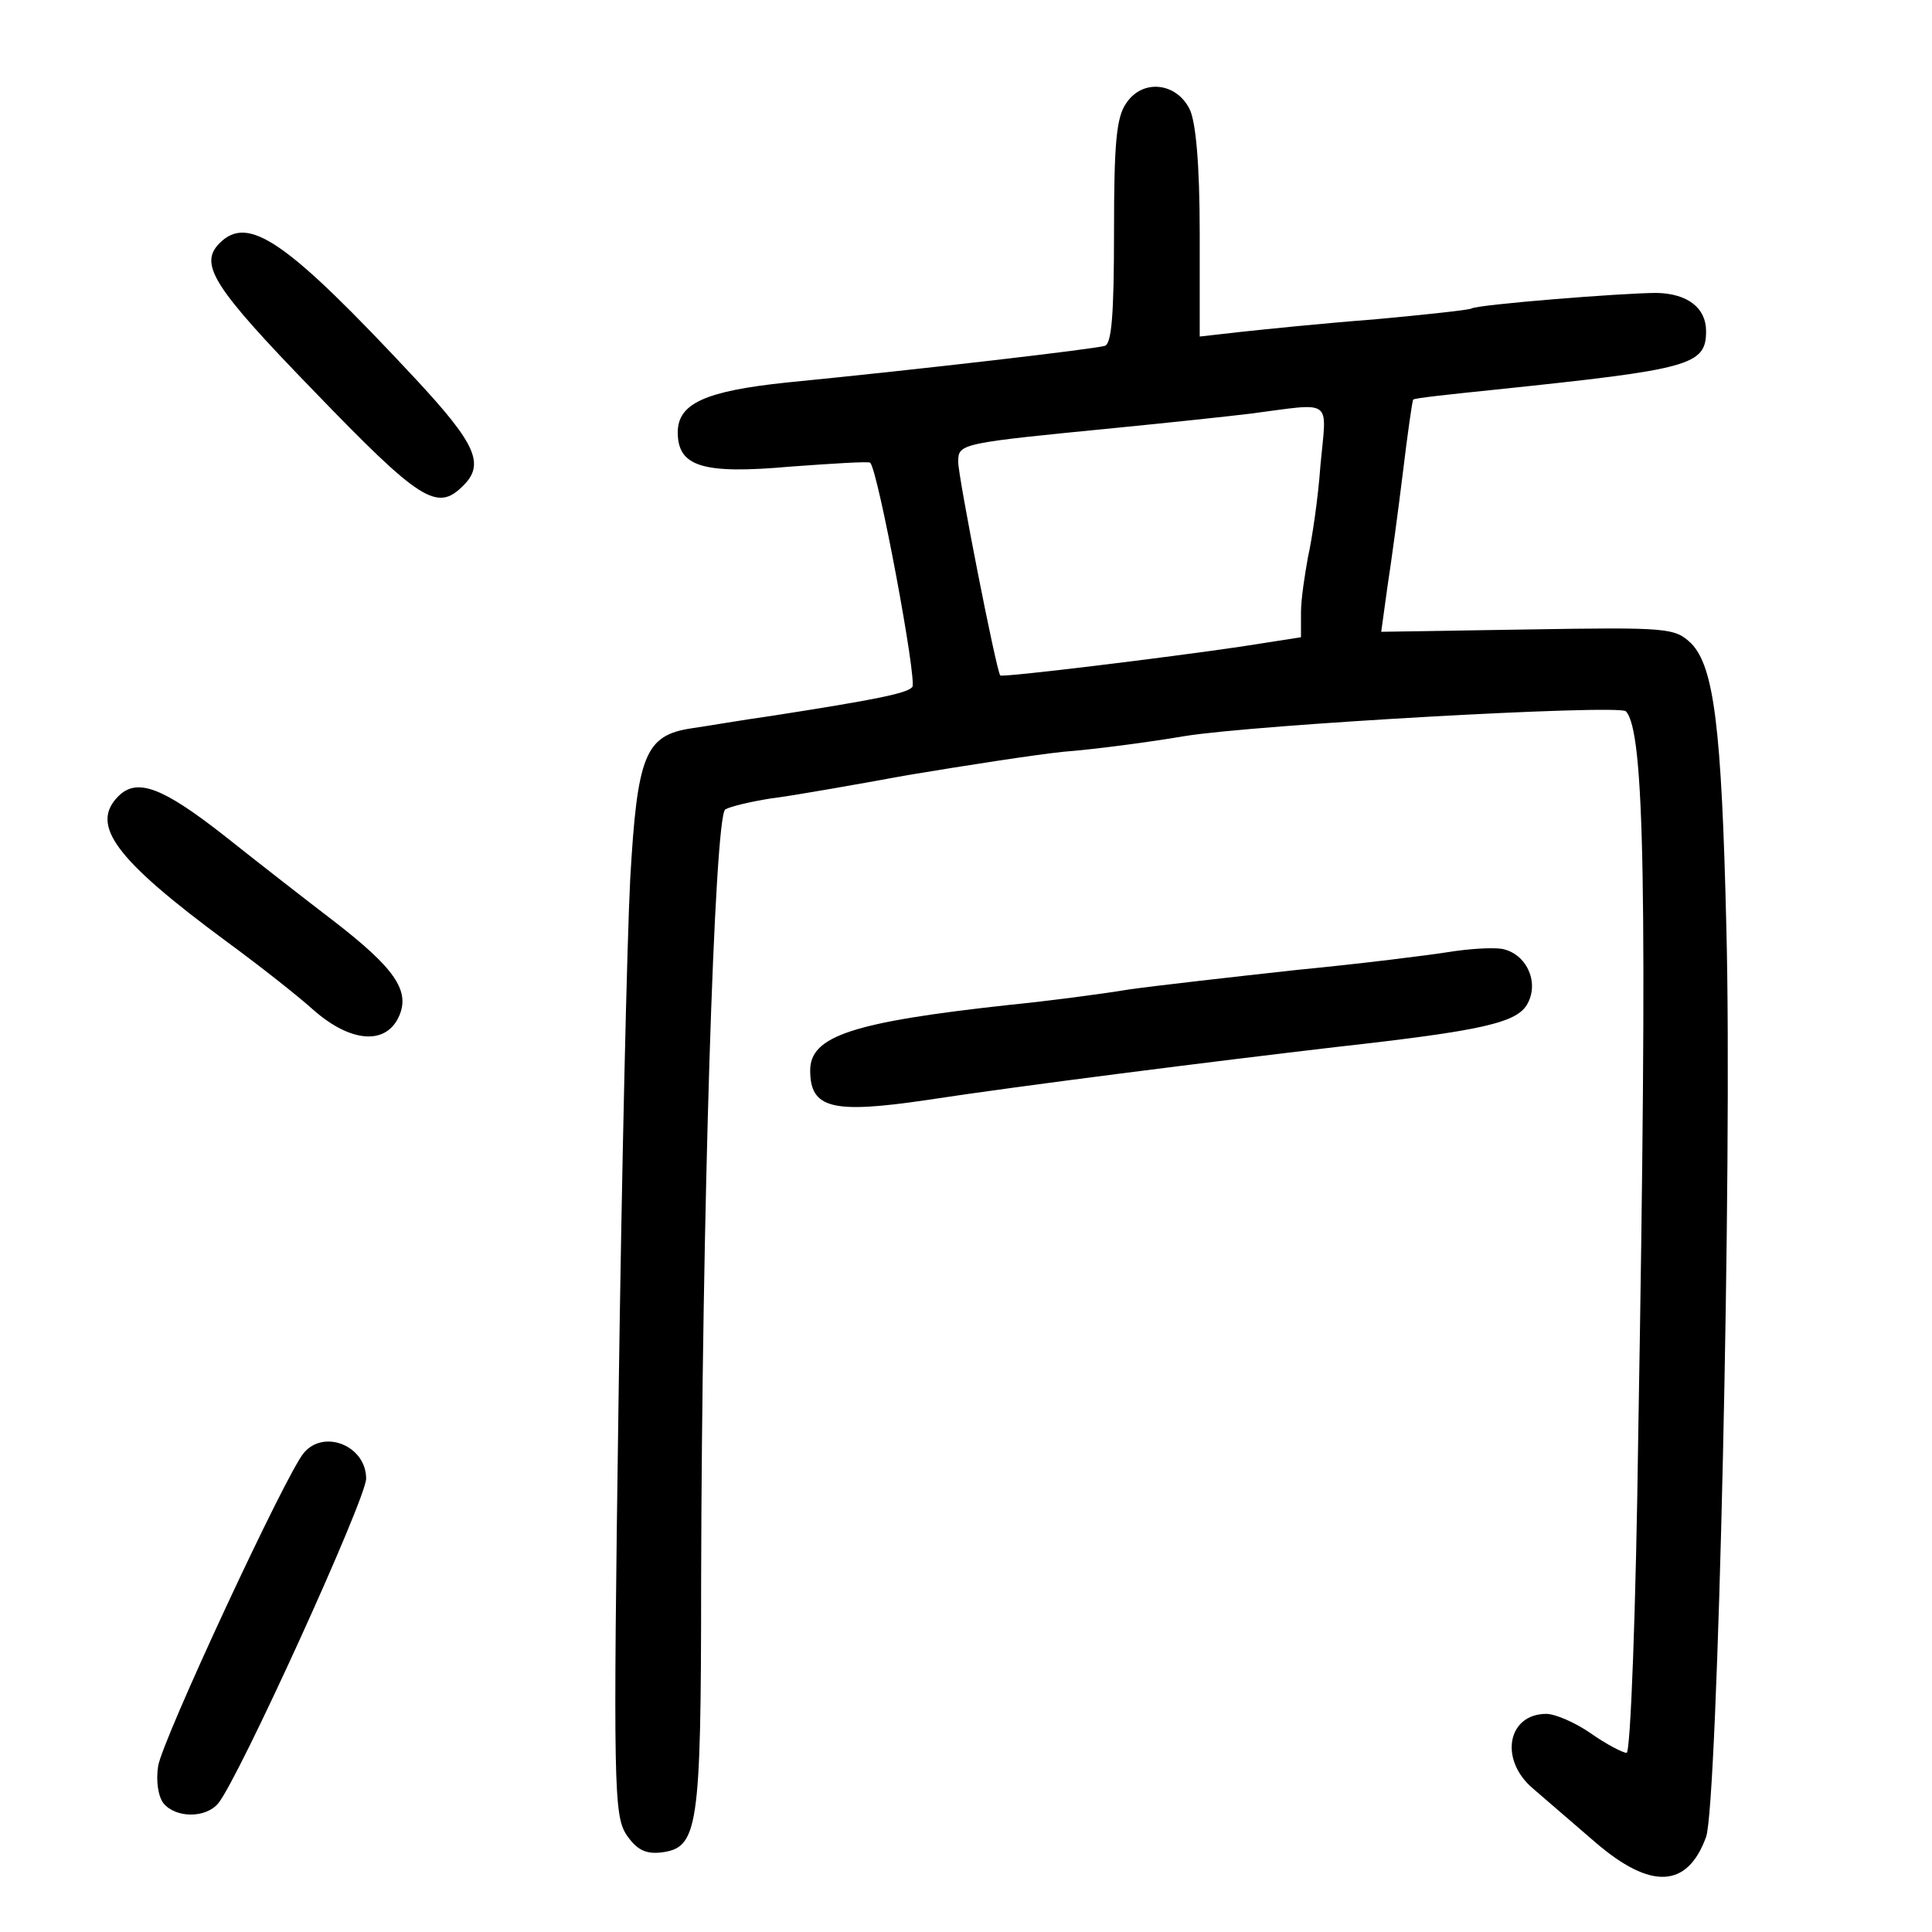 <?xml version="1.0" standalone="no"?>
<!DOCTYPE svg PUBLIC "-//W3C//DTD SVG 20010904//EN"
 "http://www.w3.org/TR/2001/REC-SVG-20010904/DTD/svg10.dtd">
<svg version="1.0" xmlns="http://www.w3.org/2000/svg"
 width="248pt" height="248pt" viewBox="0 0 248 248"
 preserveAspectRatio="xMidYMid meet">
<g transform="translate(0,248) scale(0.1,-0.1)"
fill="#000000" stroke="none">
<path d="M1446 2348 c-13 -18 -16 -51 -16 -166 0 -105 -3 -144 -12 -146 -13
-4 -235 -30 -408 -47 -105 -11 -140 -27 -140 -64 0 -44 32 -54 144 -44 55 4
102 7 103 5 10 -9 61 -282 54 -288 -7 -8 -46 -16 -181 -37 -36 -5 -82 -13
-103 -16 -59 -9 -69 -35 -78 -193 -4 -76 -11 -376 -15 -669 -7 -494 -6 -533
10 -558 13 -19 24 -25 44 -23 48 6 52 27 52 348 1 464 17 982 31 991 7 4 33
10 58 14 25 3 105 17 176 30 72 12 162 26 200 30 39 3 108 12 155 20 92 15
557 41 567 32 24 -25 28 -227 16 -924 -3 -230 -10 -413 -15 -413 -5 0 -26 11
-46 25 -20 14 -46 25 -57 25 -50 0 -61 -59 -17 -96 15 -13 51 -44 80 -69 71
-61 118 -59 142 7 15 42 34 868 26 1168 -6 257 -16 334 -45 364 -21 20 -29 21
-210 18 l-188 -3 8 58 c5 32 14 99 20 148 6 50 12 91 13 92 1 2 49 7 107 13
249 26 269 31 269 75 0 30 -24 48 -63 49 -44 0 -231 -15 -238 -20 -4 -2 -60
-8 -125 -14 -66 -5 -143 -13 -171 -16 l-53 -6 0 133 c0 88 -5 143 -13 159 -17
34 -60 39 -81 8z m249 -465 c-3 -43 -11 -96 -16 -118 -4 -22 -9 -54 -9 -71 l0
-32 -77 -12 c-95 -14 -307 -40 -309 -37 -5 5 -54 255 -54 274 0 24 2 24 205
44 61 6 137 14 170 18 108 14 98 21 90 -66z"/>
<path d="M282 2168 c-27 -27 -9 -56 121 -190 136 -141 158 -155 191 -122 29
28 17 54 -60 137 -166 178 -215 212 -252 175z"/>
<path d="M152 1458 c-37 -37 -4 -81 138 -186 41 -30 92 -70 113 -89 47 -41 92
-45 109 -8 15 33 -5 62 -84 123 -34 26 -97 75 -141 110 -78 61 -111 74 -135
50z"/>
<path d="M1860 1258 c-25 -4 -112 -15 -195 -23 -82 -9 -179 -20 -215 -25 -36
-6 -105 -15 -155 -20 -201 -22 -255 -40 -255 -84 0 -49 28 -56 150 -38 117 18
371 50 525 68 188 21 233 31 246 56 15 28 -2 64 -33 70 -13 2 -43 0 -68 -4z"/>
<path d="M390 615 c-23 -27 -182 -369 -187 -402 -3 -19 0 -39 7 -48 16 -19 54
-19 70 0 26 31 190 391 190 417 0 42 -54 64 -80 33z"/>
</g>
</svg>
